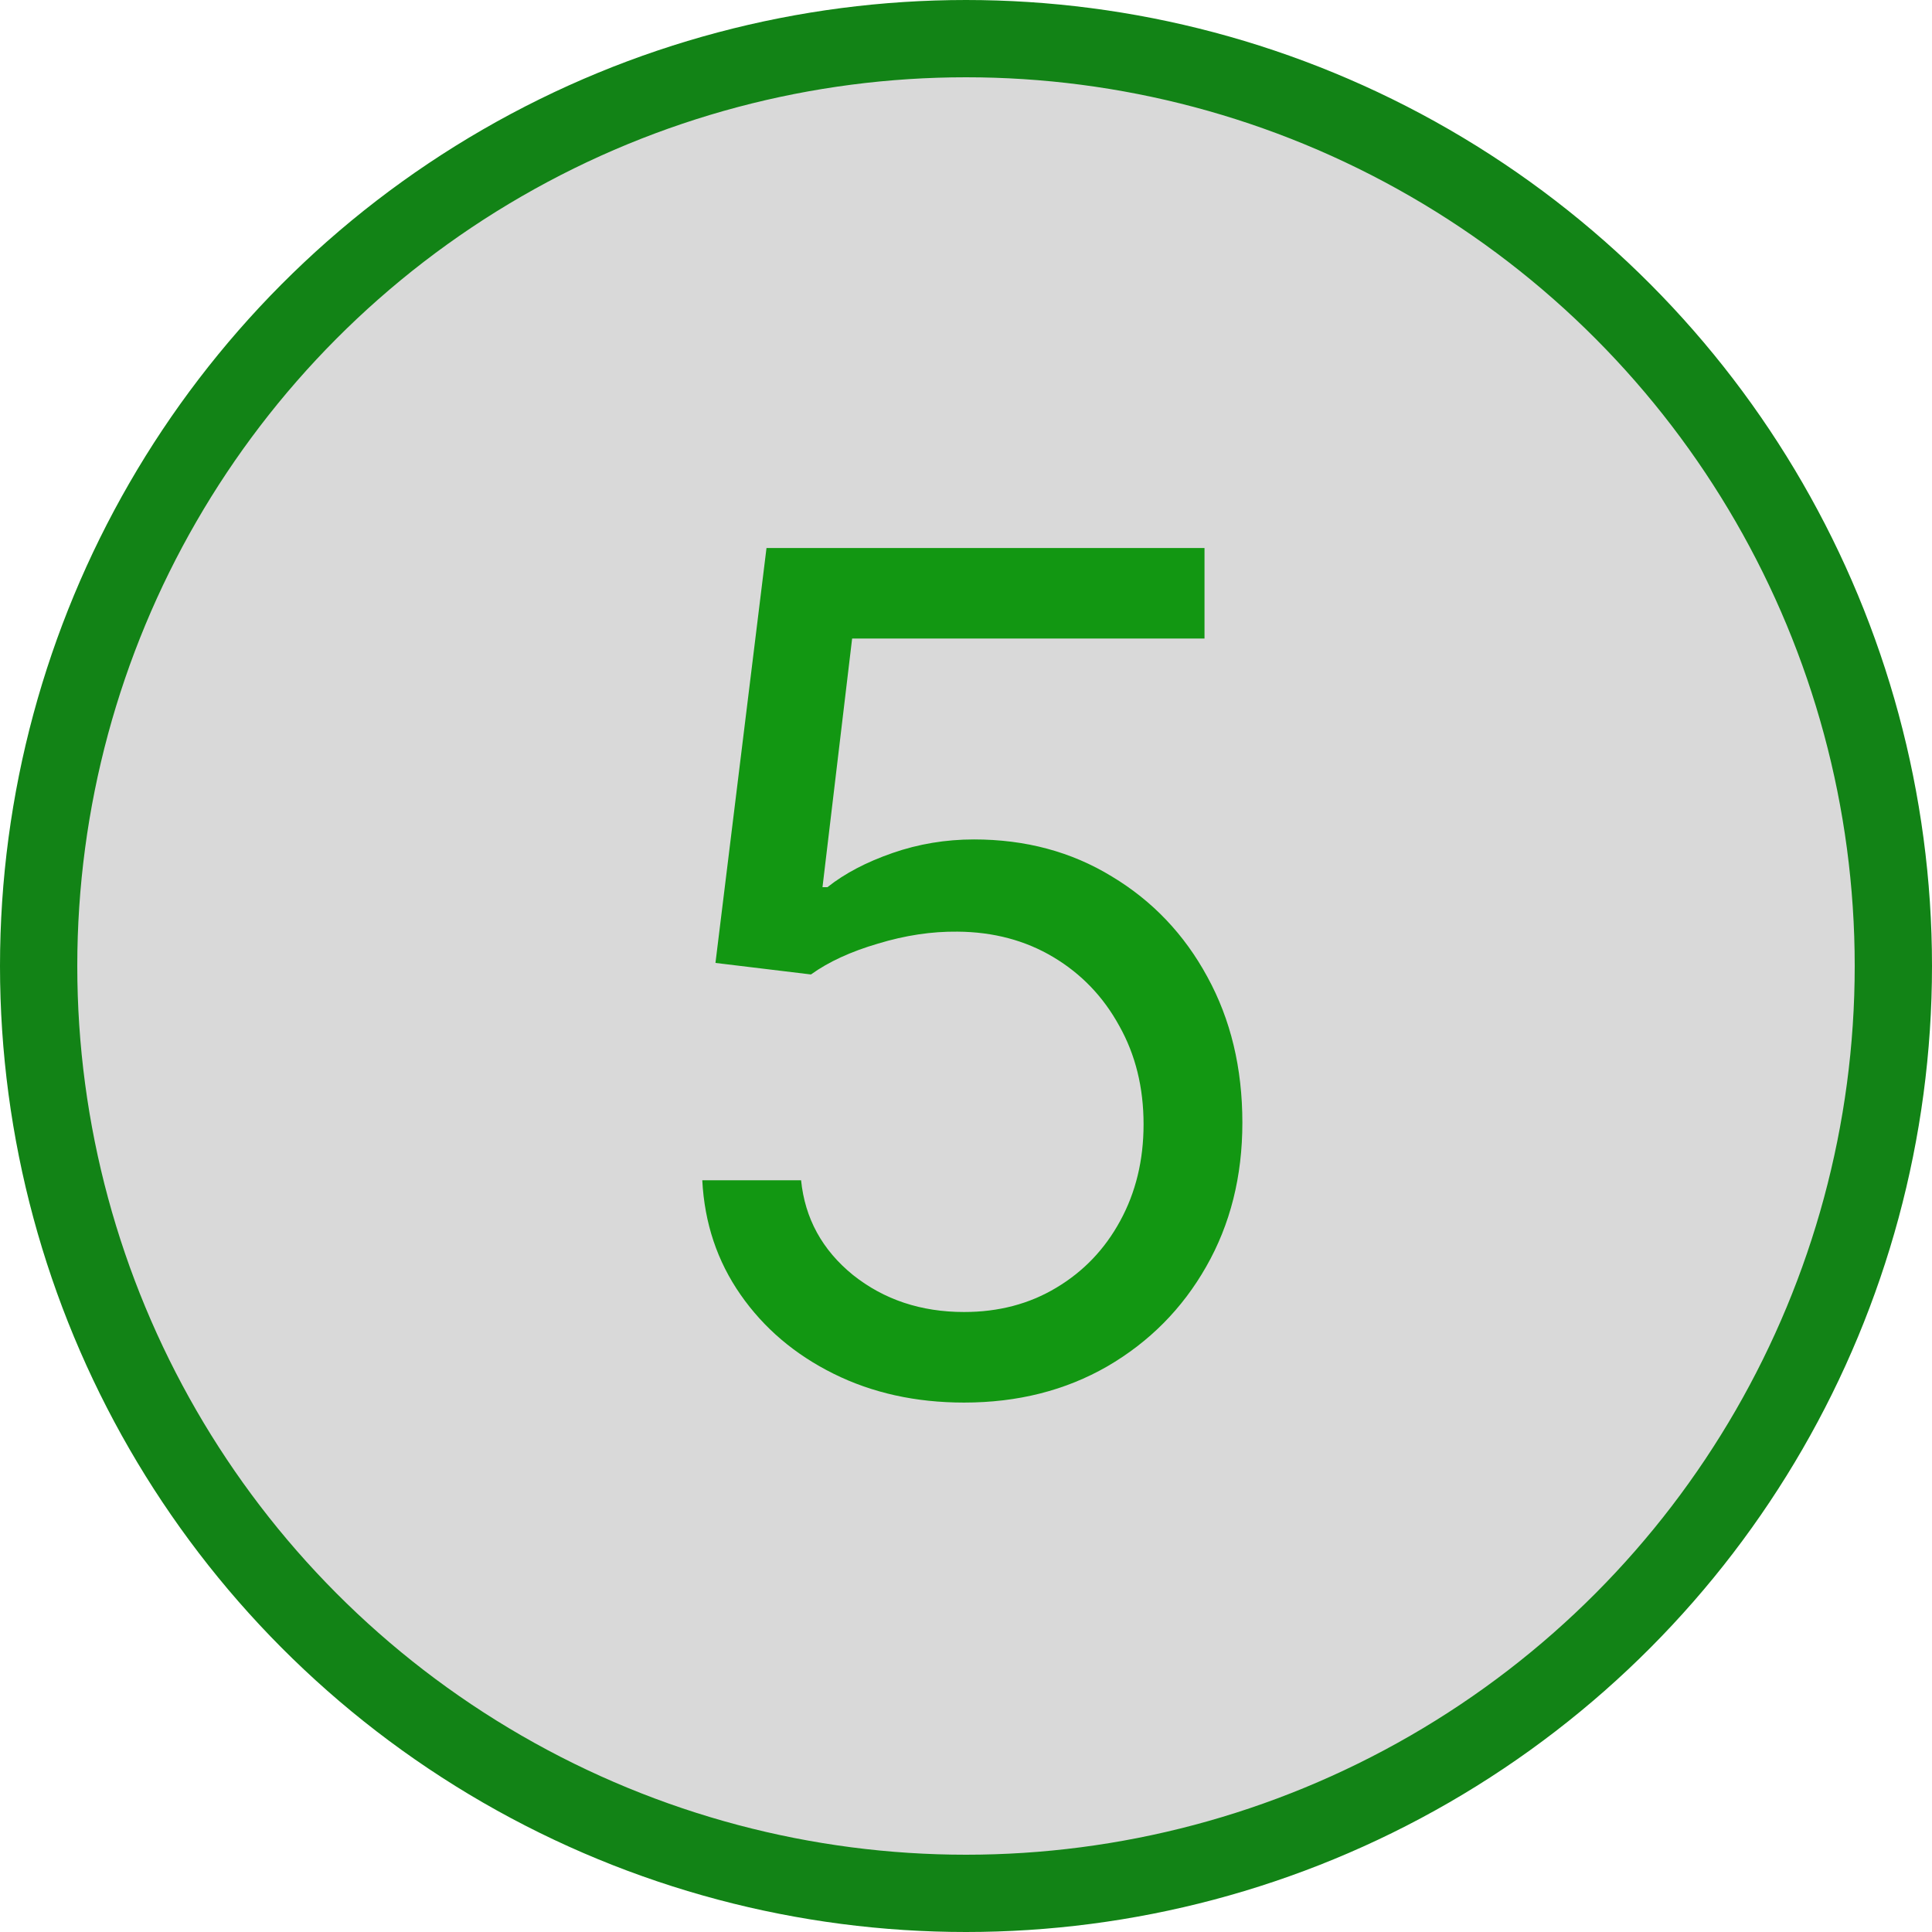<svg width="100" height="100" viewBox="0 0 100 100" fill="none" xmlns="http://www.w3.org/2000/svg">
<circle cx="50" cy="50" r="48" fill="#D9D9D9" stroke="#128316" stroke-width="4"/>
<path d="M49.901 72.597C47.401 72.597 45.15 72.099 43.147 71.105C41.144 70.111 39.539 68.747 38.332 67.014C37.124 65.281 36.464 63.307 36.35 61.091H41.464C41.663 63.065 42.558 64.699 44.149 65.992C45.754 67.27 47.671 67.909 49.901 67.909C51.691 67.909 53.282 67.49 54.674 66.652C56.08 65.814 57.181 64.663 57.977 63.2C58.786 61.723 59.191 60.054 59.191 58.193C59.191 56.29 58.772 54.592 57.934 53.101C57.11 51.595 55.974 50.409 54.525 49.543C53.076 48.676 51.421 48.236 49.56 48.222C48.225 48.207 46.855 48.413 45.448 48.84C44.042 49.251 42.884 49.784 41.975 50.438L37.032 49.841L39.674 28.364H62.345V33.051H44.106L42.572 45.92H42.828C43.722 45.21 44.845 44.621 46.194 44.152C47.544 43.683 48.95 43.449 50.413 43.449C53.083 43.449 55.462 44.088 57.551 45.367C59.653 46.631 61.301 48.364 62.494 50.565C63.701 52.767 64.305 55.281 64.305 58.108C64.305 60.892 63.68 63.378 62.43 65.565C61.194 67.739 59.489 69.457 57.316 70.722C55.143 71.972 52.671 72.597 49.901 72.597Z" fill="#129712"/>
</svg>
